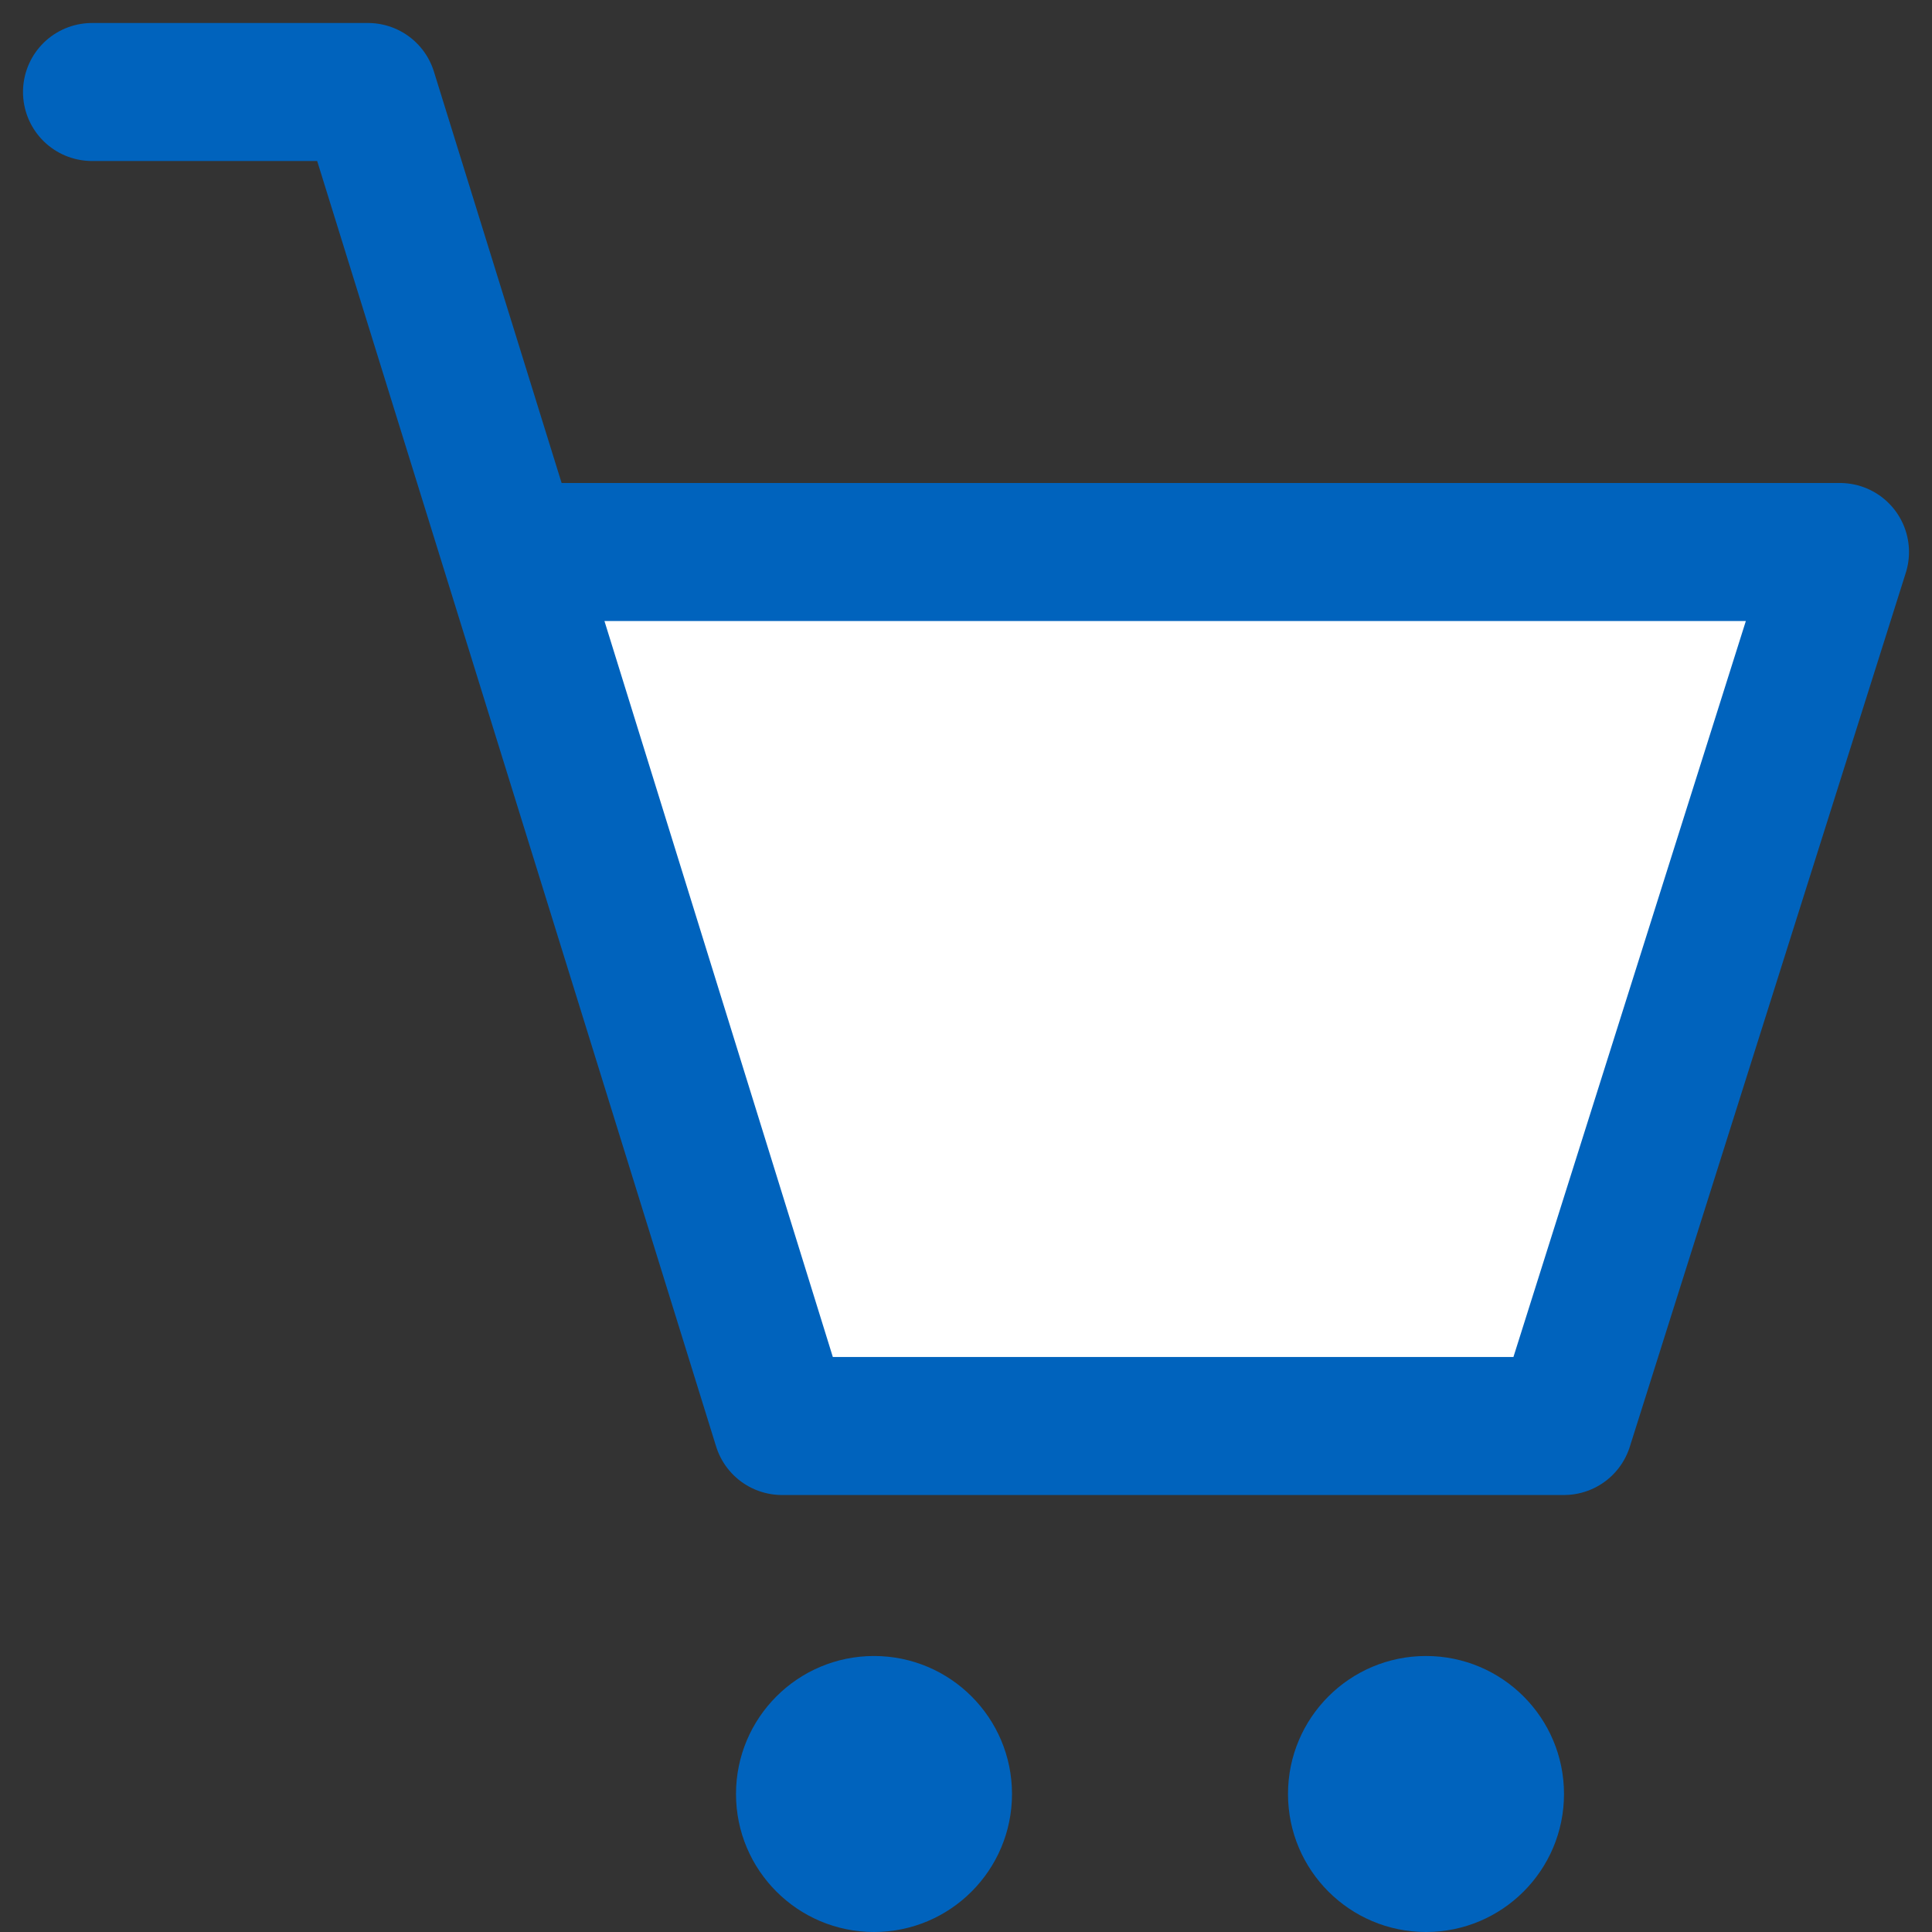 <svg width="21" height="21" viewBox="0 0 21 21" fill="none" xmlns="http://www.w3.org/2000/svg">
<rect x="0" y="0" width="21" height="21" fill="#333333" stroke="none"/>
<path d="M17 15.5H8.5L5.552 6H20L17 15.5Z" fill="white"/>
<path d="M1 1H4L5.552 6M5.552 6L8.5 15.5H17L20 6H5.552Z" stroke="#0063BD" stroke-width="1.5" stroke-linecap="round" stroke-linejoin="round"/>
<circle cx="9.5" cy="19.5" r="1.5" fill="#0063BD"/>
<circle cx="15.5" cy="19.5" r="1.5" fill="#0063BD"/>
</svg>

